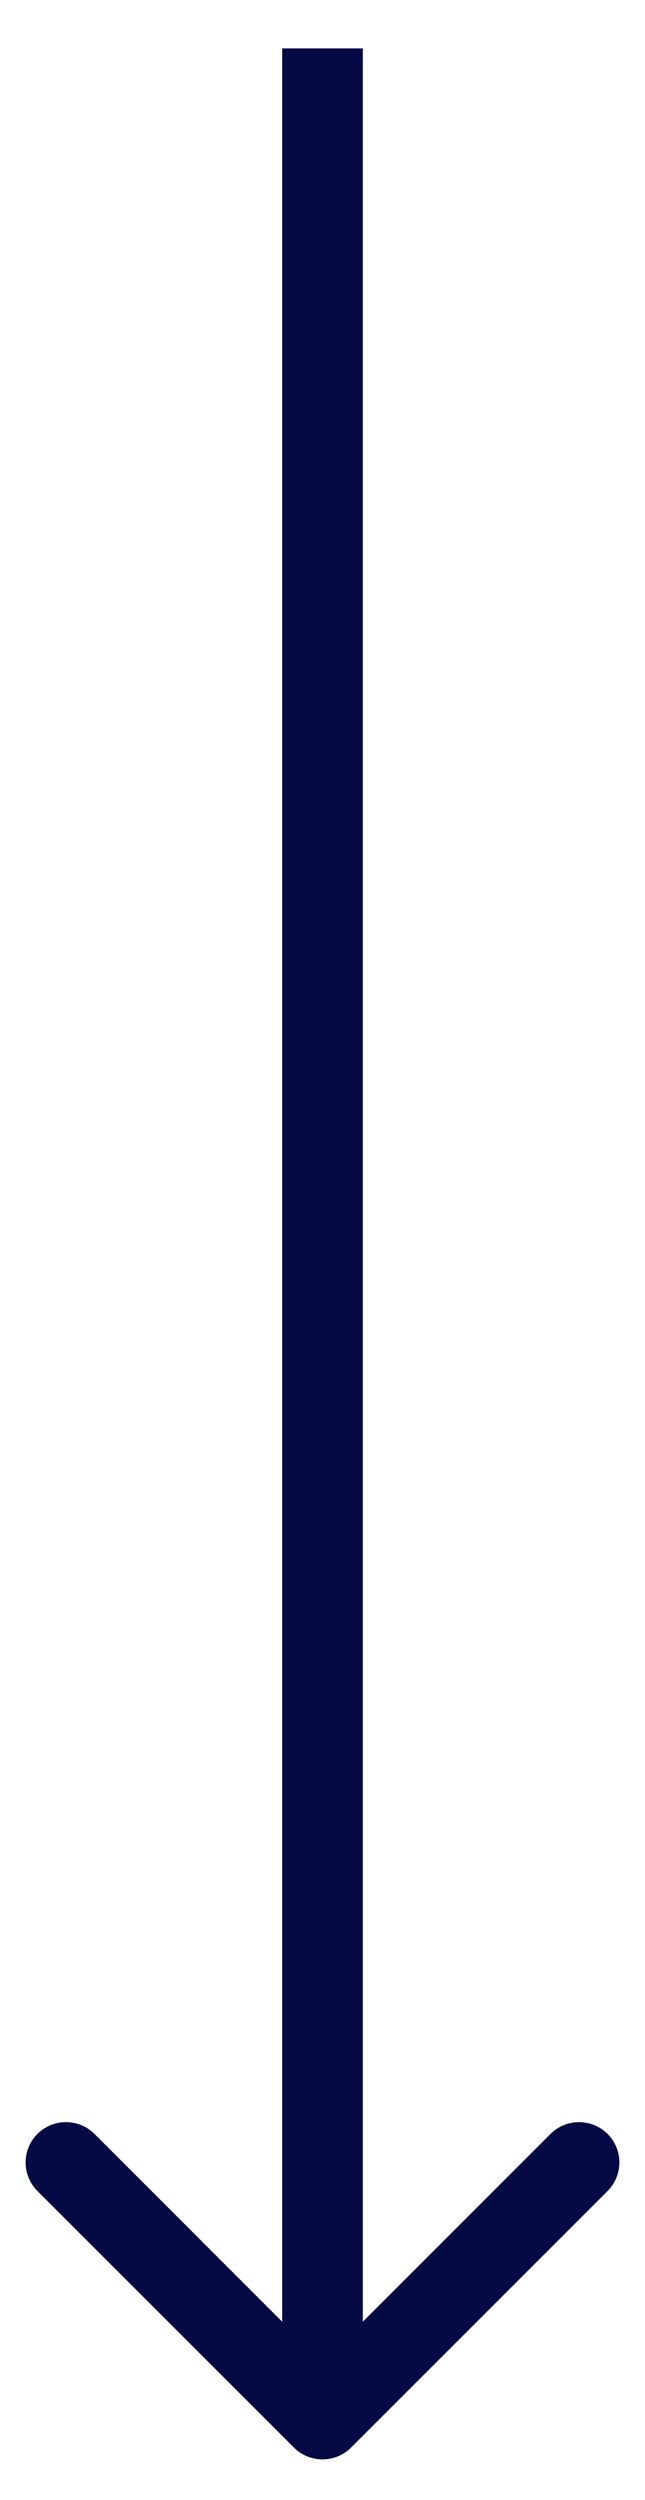 <svg width="8" height="31" viewBox="0 0 8 31" fill="none" xmlns="http://www.w3.org/2000/svg">
<path d="M3.646 30.352C3.842 30.547 4.158 30.547 4.354 30.352L7.536 27.17C7.731 26.974 7.731 26.658 7.536 26.462C7.34 26.267 7.024 26.267 6.828 26.462L4 29.291L1.172 26.462C0.976 26.267 0.66 26.267 0.464 26.462C0.269 26.658 0.269 26.974 0.464 27.17L3.646 30.352ZM3.5 0.6L3.5 29.998H4.5L4.5 0.6H3.5Z" fill="#050A44"/>
</svg>

